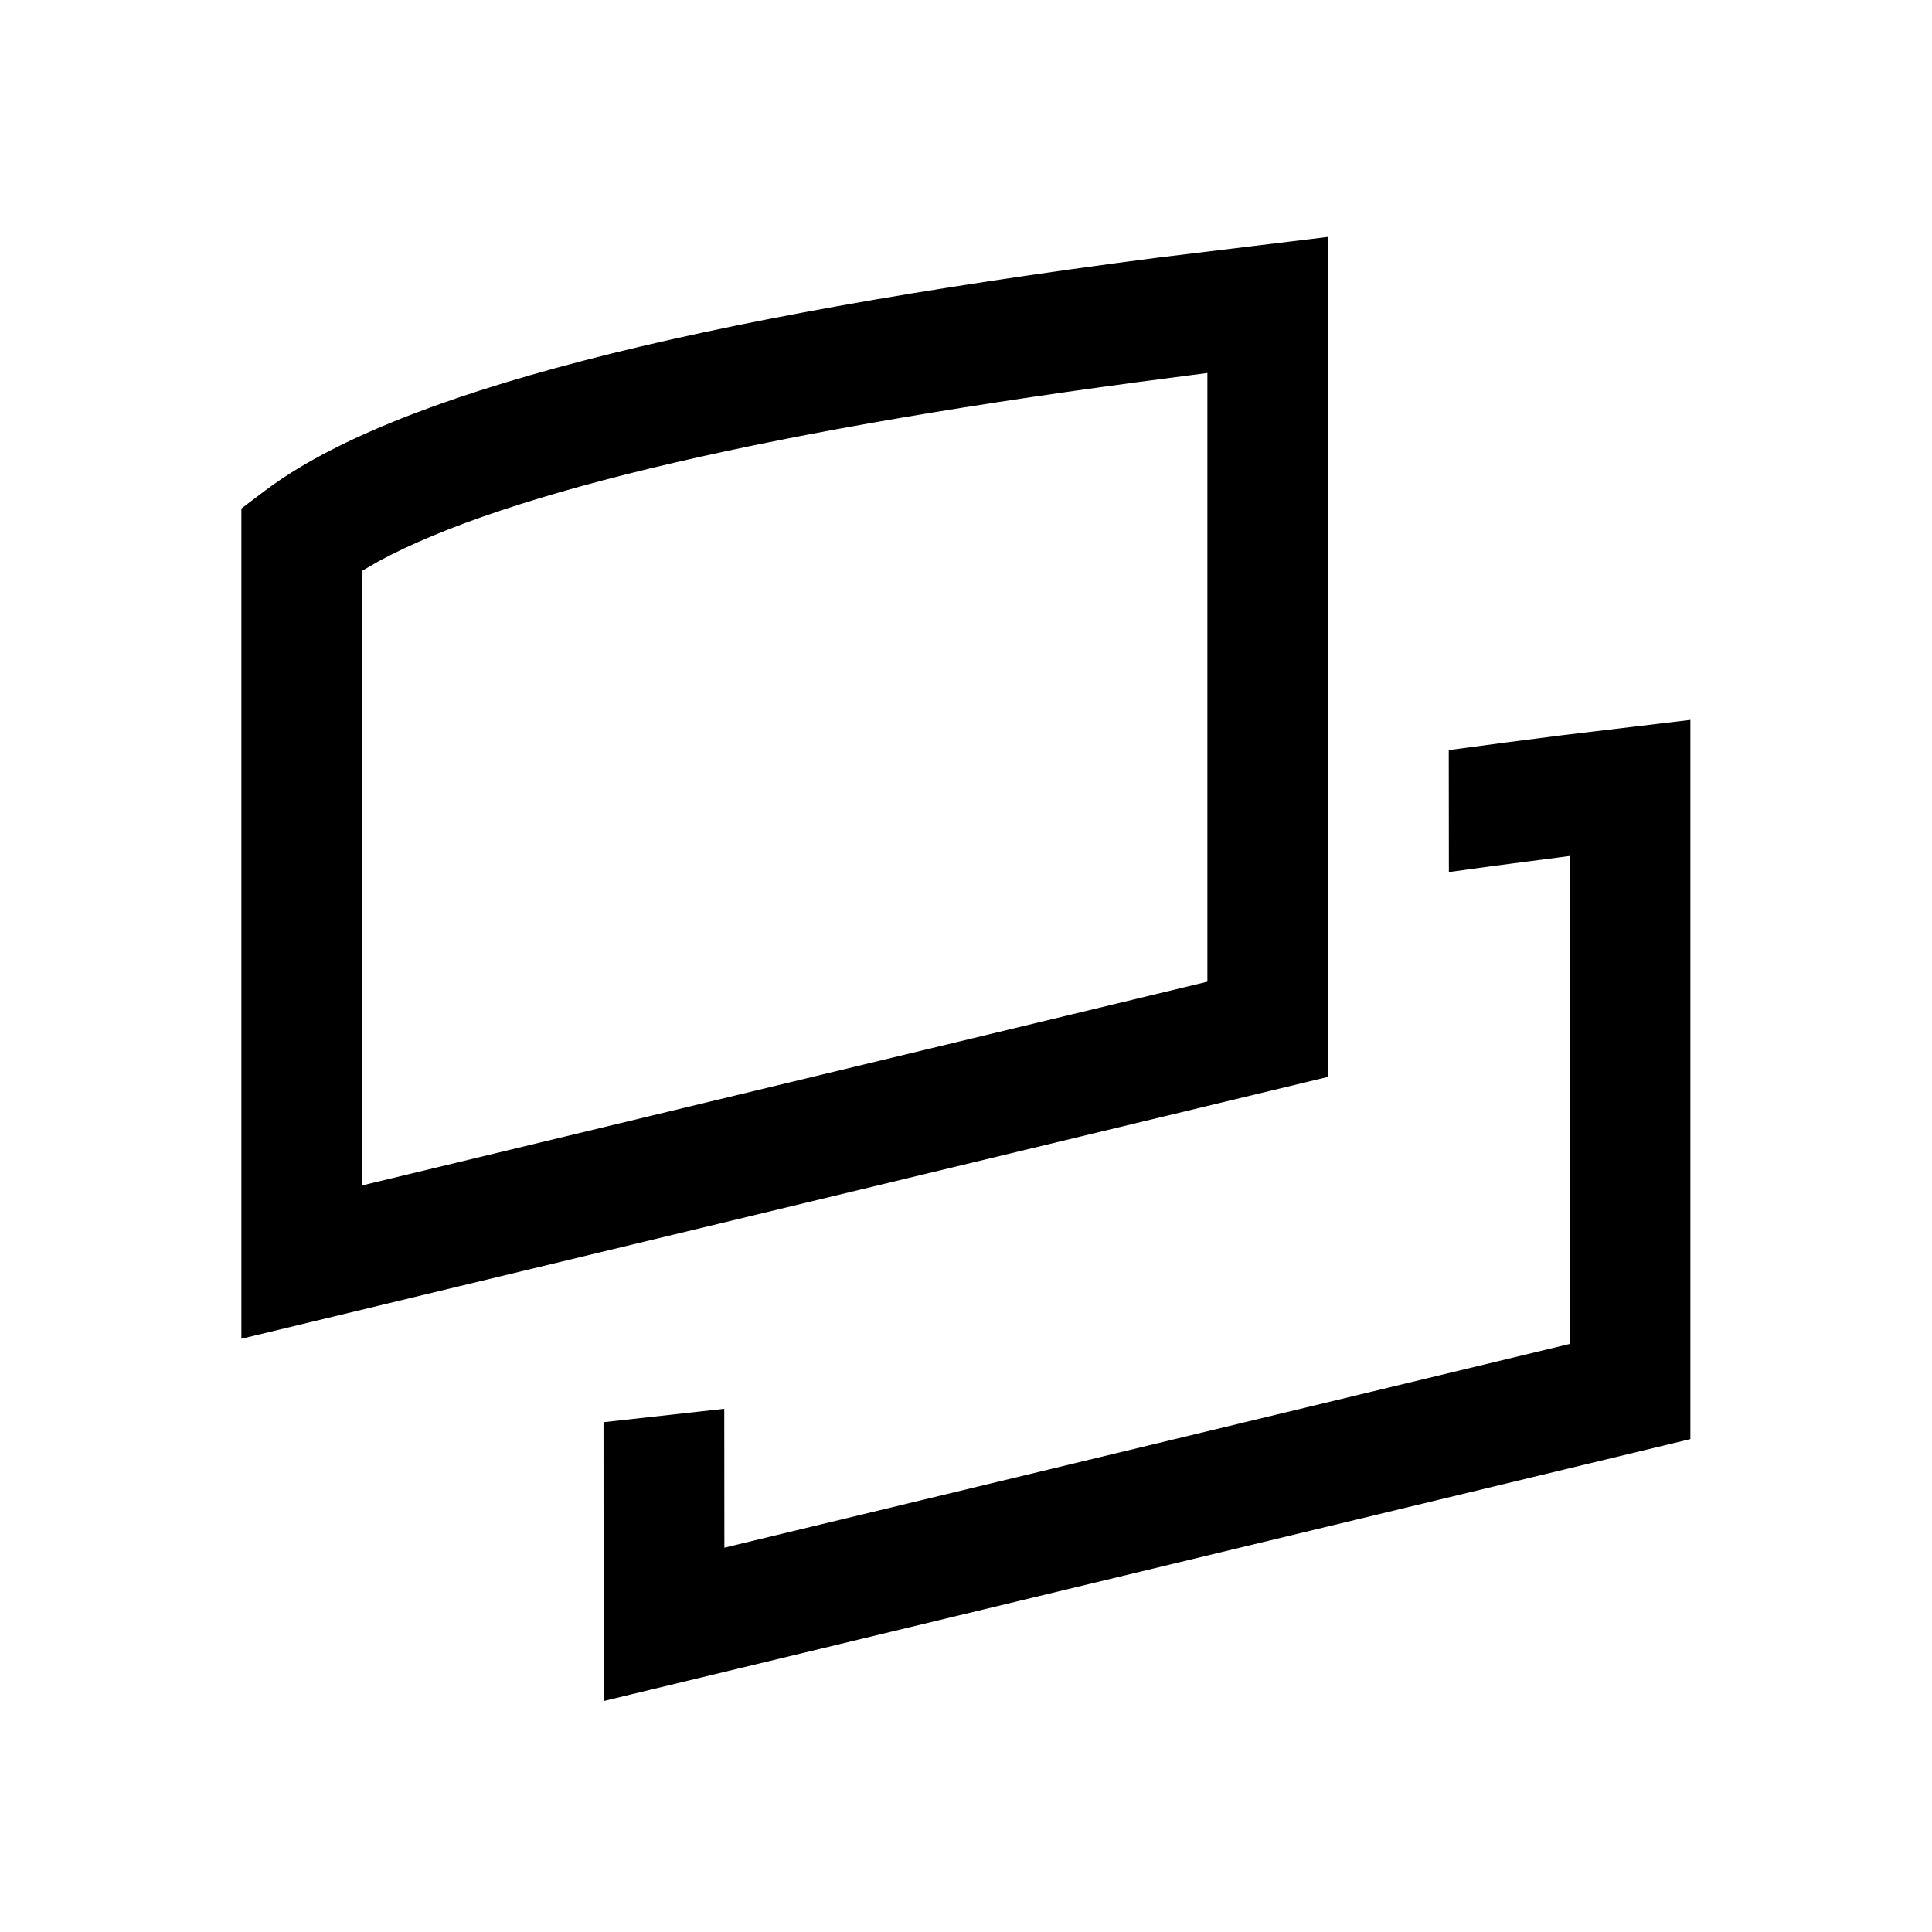 <?xml version="1.0" encoding="UTF-8"?>
<svg width="16px" height="16px" viewBox="0 0 16 16" version="1.1" xmlns="http://www.w3.org/2000/svg"
  xmlns:xlink="http://www.w3.org/1999/xlink">
  <title>catalog_version</title>
  <g id="catalog_version" stroke="none" stroke-width="1" fill="none" fill-rule="evenodd">
    <path
      d="M13.999,5.962 L13.999,11.918 L4.999,14.087 L4.998,11.778 L5.998,11.667 L5.999,12.817 L12.999,11.13 L12.999,7.089 L12.739,7.123 C12.486,7.155 12.239,7.188 11.999,7.222 L11.998,6.212 C12.304,6.17 12.62,6.129 12.945,6.088 L13.999,5.962 Z M10.999,1.962 L10.999,8.918 L1.999,11.087 L1.999,4.211 L2.198,4.061 C3.26,3.263 5.7,2.636 9.585,2.134 L10.999,1.962 Z M9.999,8.13 L9.999,3.089 L9.739,3.123 C6.414,3.552 4.196,4.073 3.132,4.65 L2.999,4.727 L2.999,9.817 L9.999,8.13 Z"
      id="Shape" fill="#000000" fill-rule="nonzero"></path>
  </g>
</svg>